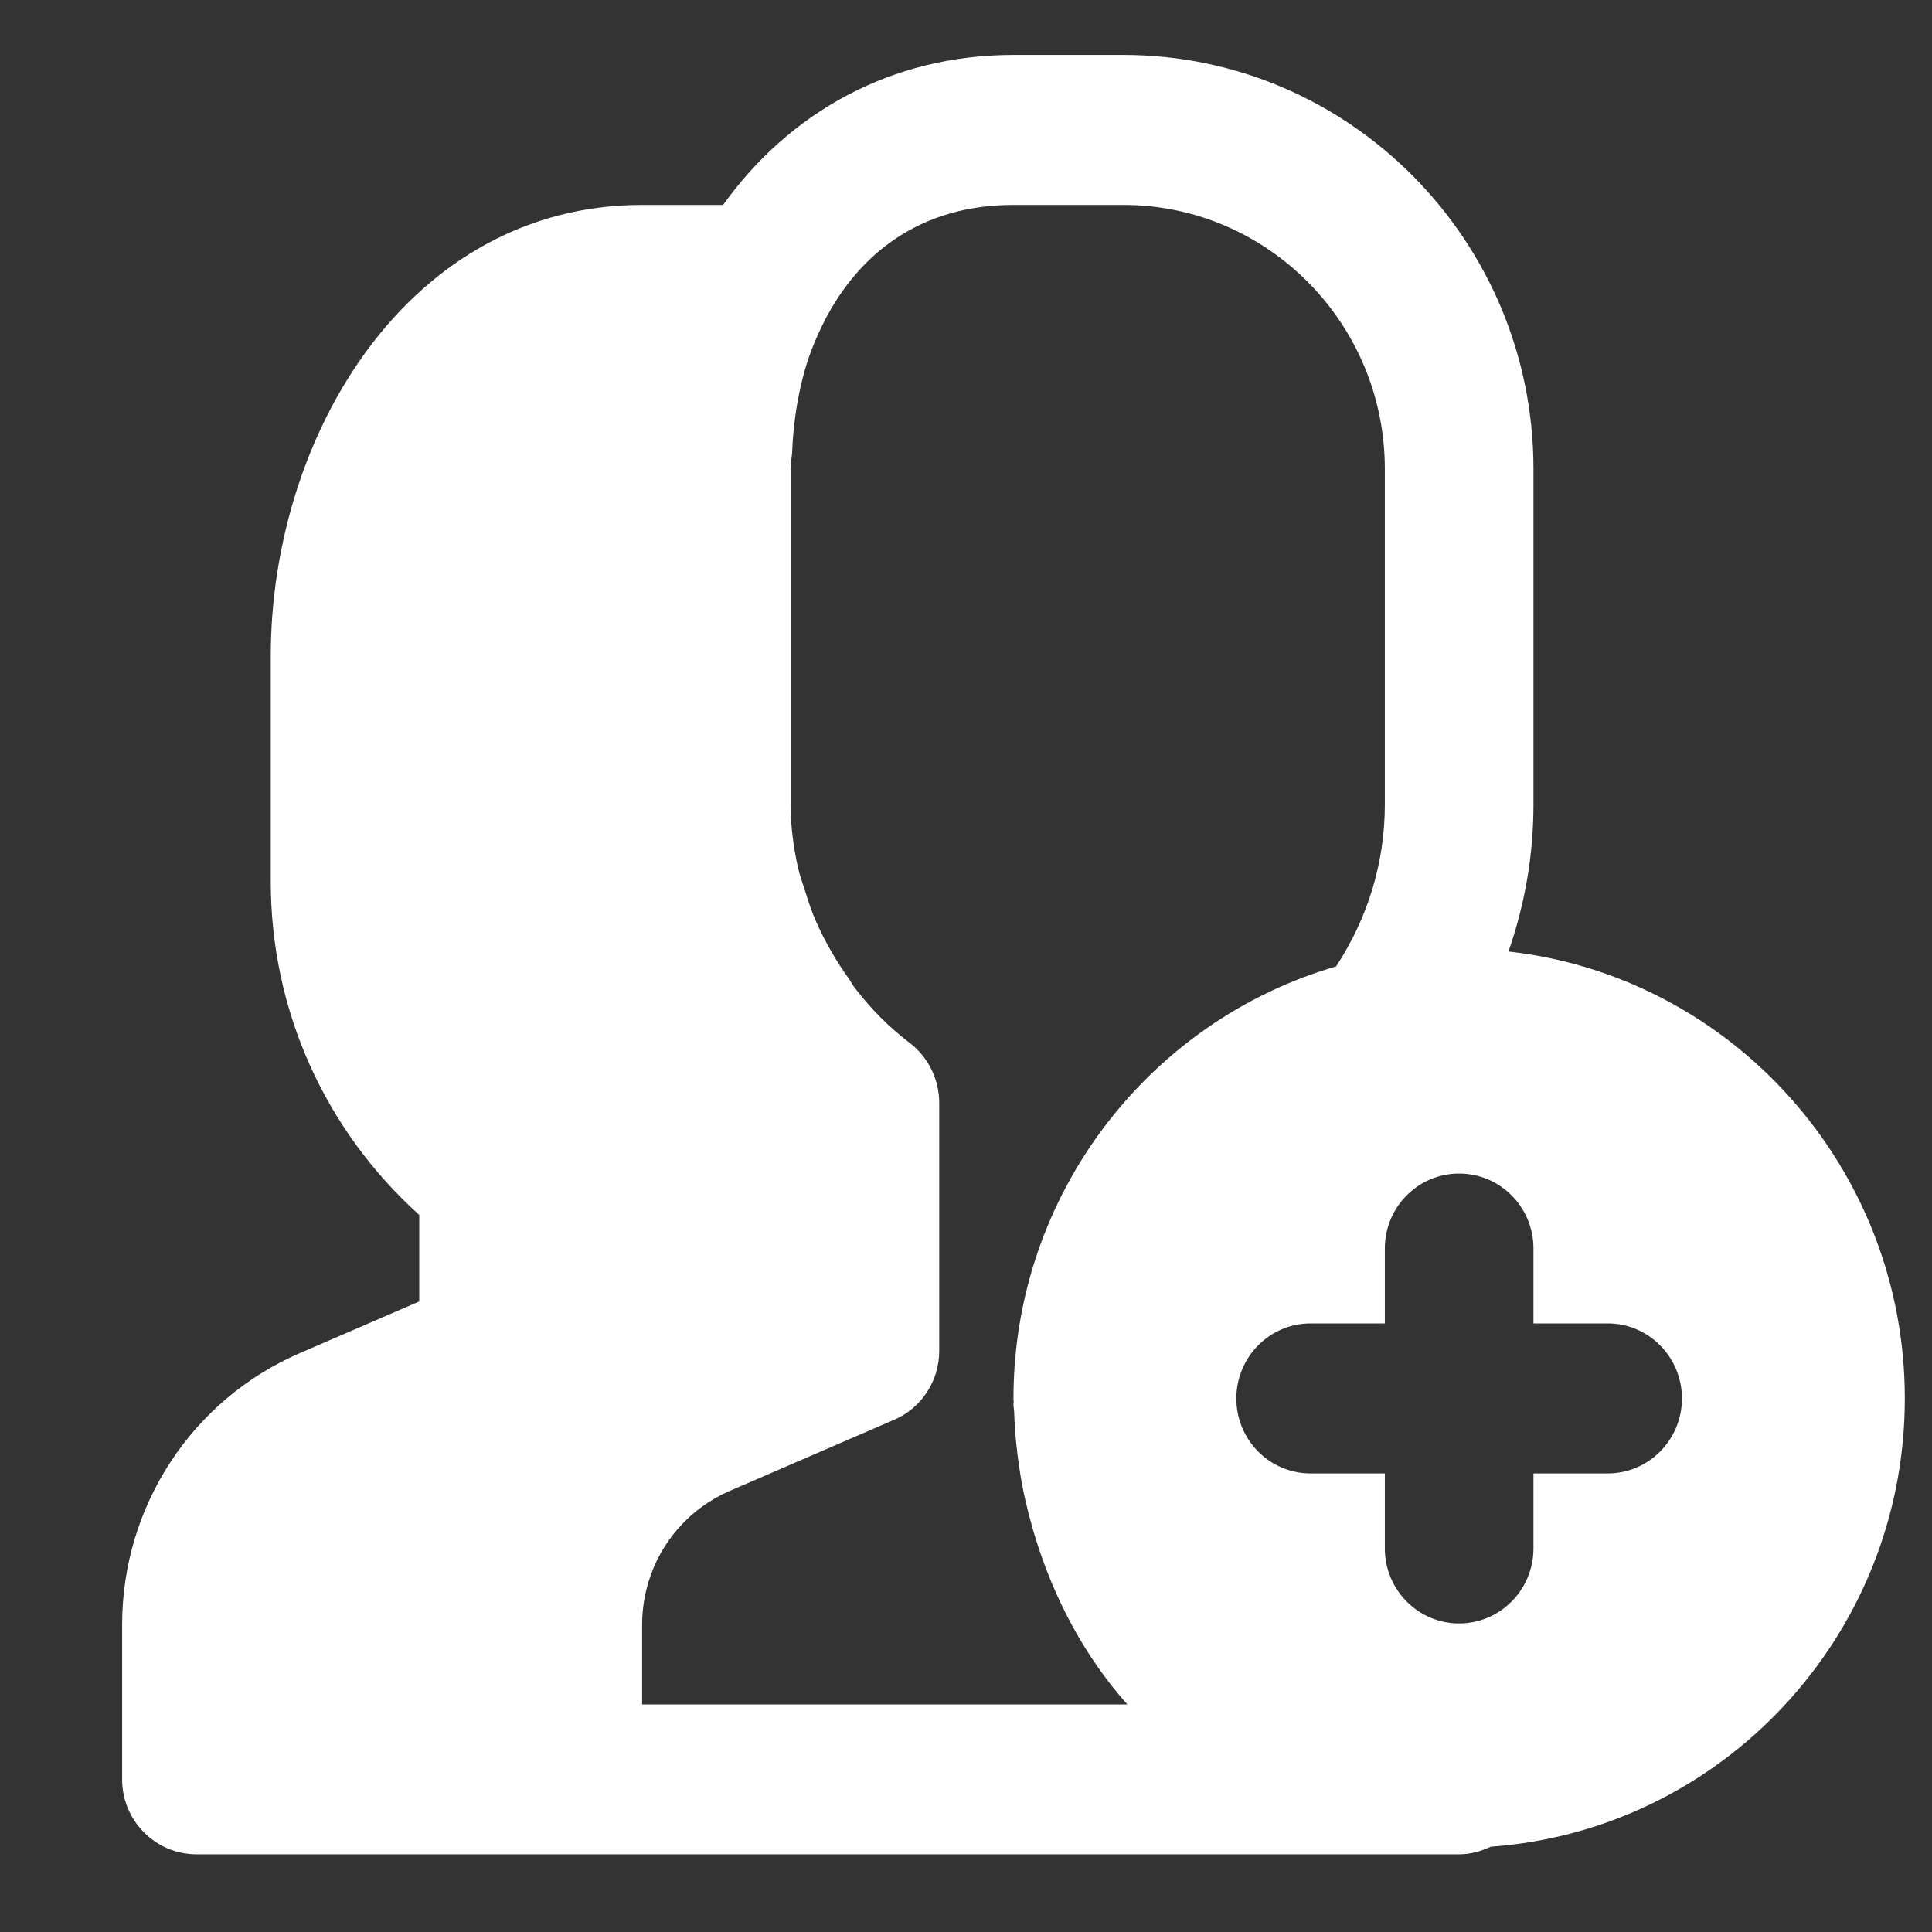 <svg width="14" height="14" viewBox="0 0 14 14" fill="none" xmlns="http://www.w3.org/2000/svg">
<rect x="0" y="0" width="14" height="14" fill="#333333" stroke="none"/>
<path fill-rule="evenodd" clip-rule="evenodd" d="M11.65 10.677H11.112V11.22C11.112 11.52 10.871 11.764 10.573 11.764C10.276 11.764 10.035 11.52 10.035 11.22V10.677H9.497C9.2 10.677 8.959 10.434 8.959 10.134C8.959 9.834 9.2 9.59 9.497 9.59H10.035V9.047C10.035 8.747 10.276 8.504 10.573 8.504C10.871 8.504 11.112 8.747 11.112 9.047V9.59H11.65C11.947 9.59 12.188 9.834 12.188 10.134C12.188 10.434 11.947 10.677 11.65 10.677ZM4.653 12.351V11.773C4.653 11.668 4.669 11.565 4.698 11.467C4.785 11.175 4.998 10.93 5.285 10.805L6.48 10.288C6.678 10.203 6.806 10.006 6.806 9.789V7.992C6.806 7.822 6.727 7.661 6.593 7.558C6.444 7.445 6.312 7.312 6.197 7.162C6.18 7.142 6.169 7.118 6.154 7.096C6.062 6.969 5.981 6.829 5.914 6.679C5.883 6.608 5.858 6.536 5.836 6.462C5.817 6.403 5.796 6.347 5.782 6.285C5.75 6.138 5.729 5.986 5.729 5.831V3.403C5.73 3.394 5.731 3.384 5.731 3.376V3.374C5.731 3.36 5.733 3.346 5.734 3.332C5.736 3.316 5.739 3.299 5.74 3.281C5.747 3.093 5.773 2.913 5.815 2.746L5.815 2.746C5.853 2.592 5.909 2.454 5.974 2.327C6.224 1.838 6.67 1.485 7.344 1.485H8.14C9.185 1.485 10.035 2.343 10.035 3.398V5.831C10.035 6.253 9.911 6.653 9.682 7.003C8.334 7.395 7.344 8.649 7.344 10.134C7.344 10.143 7.345 10.152 7.346 10.161C7.345 10.166 7.344 10.172 7.344 10.178C7.344 10.195 7.348 10.211 7.349 10.229C7.353 10.368 7.366 10.505 7.387 10.64C7.408 10.788 7.442 10.93 7.481 11.07C7.486 11.085 7.489 11.1 7.494 11.114C7.632 11.576 7.857 12 8.169 12.351H4.653ZM13.803 10.134C13.803 8.458 12.544 7.075 10.931 6.895C11.049 6.556 11.112 6.199 11.112 5.831V3.398C11.112 1.743 9.779 0.398 8.14 0.398H7.344C6.459 0.398 5.72 0.814 5.24 1.485H4.653C2.968 1.485 1.962 3.148 1.962 4.756V6.386C1.962 7.317 2.351 8.184 3.038 8.804V9.431L2.171 9.806C1.39 10.144 0.885 10.916 0.885 11.773V12.894C0.885 13.194 1.127 13.437 1.424 13.437H4.115H10.573C10.656 13.437 10.732 13.415 10.802 13.382C12.476 13.262 13.803 11.854 13.803 10.134Z" fill="white"/>
</svg>
